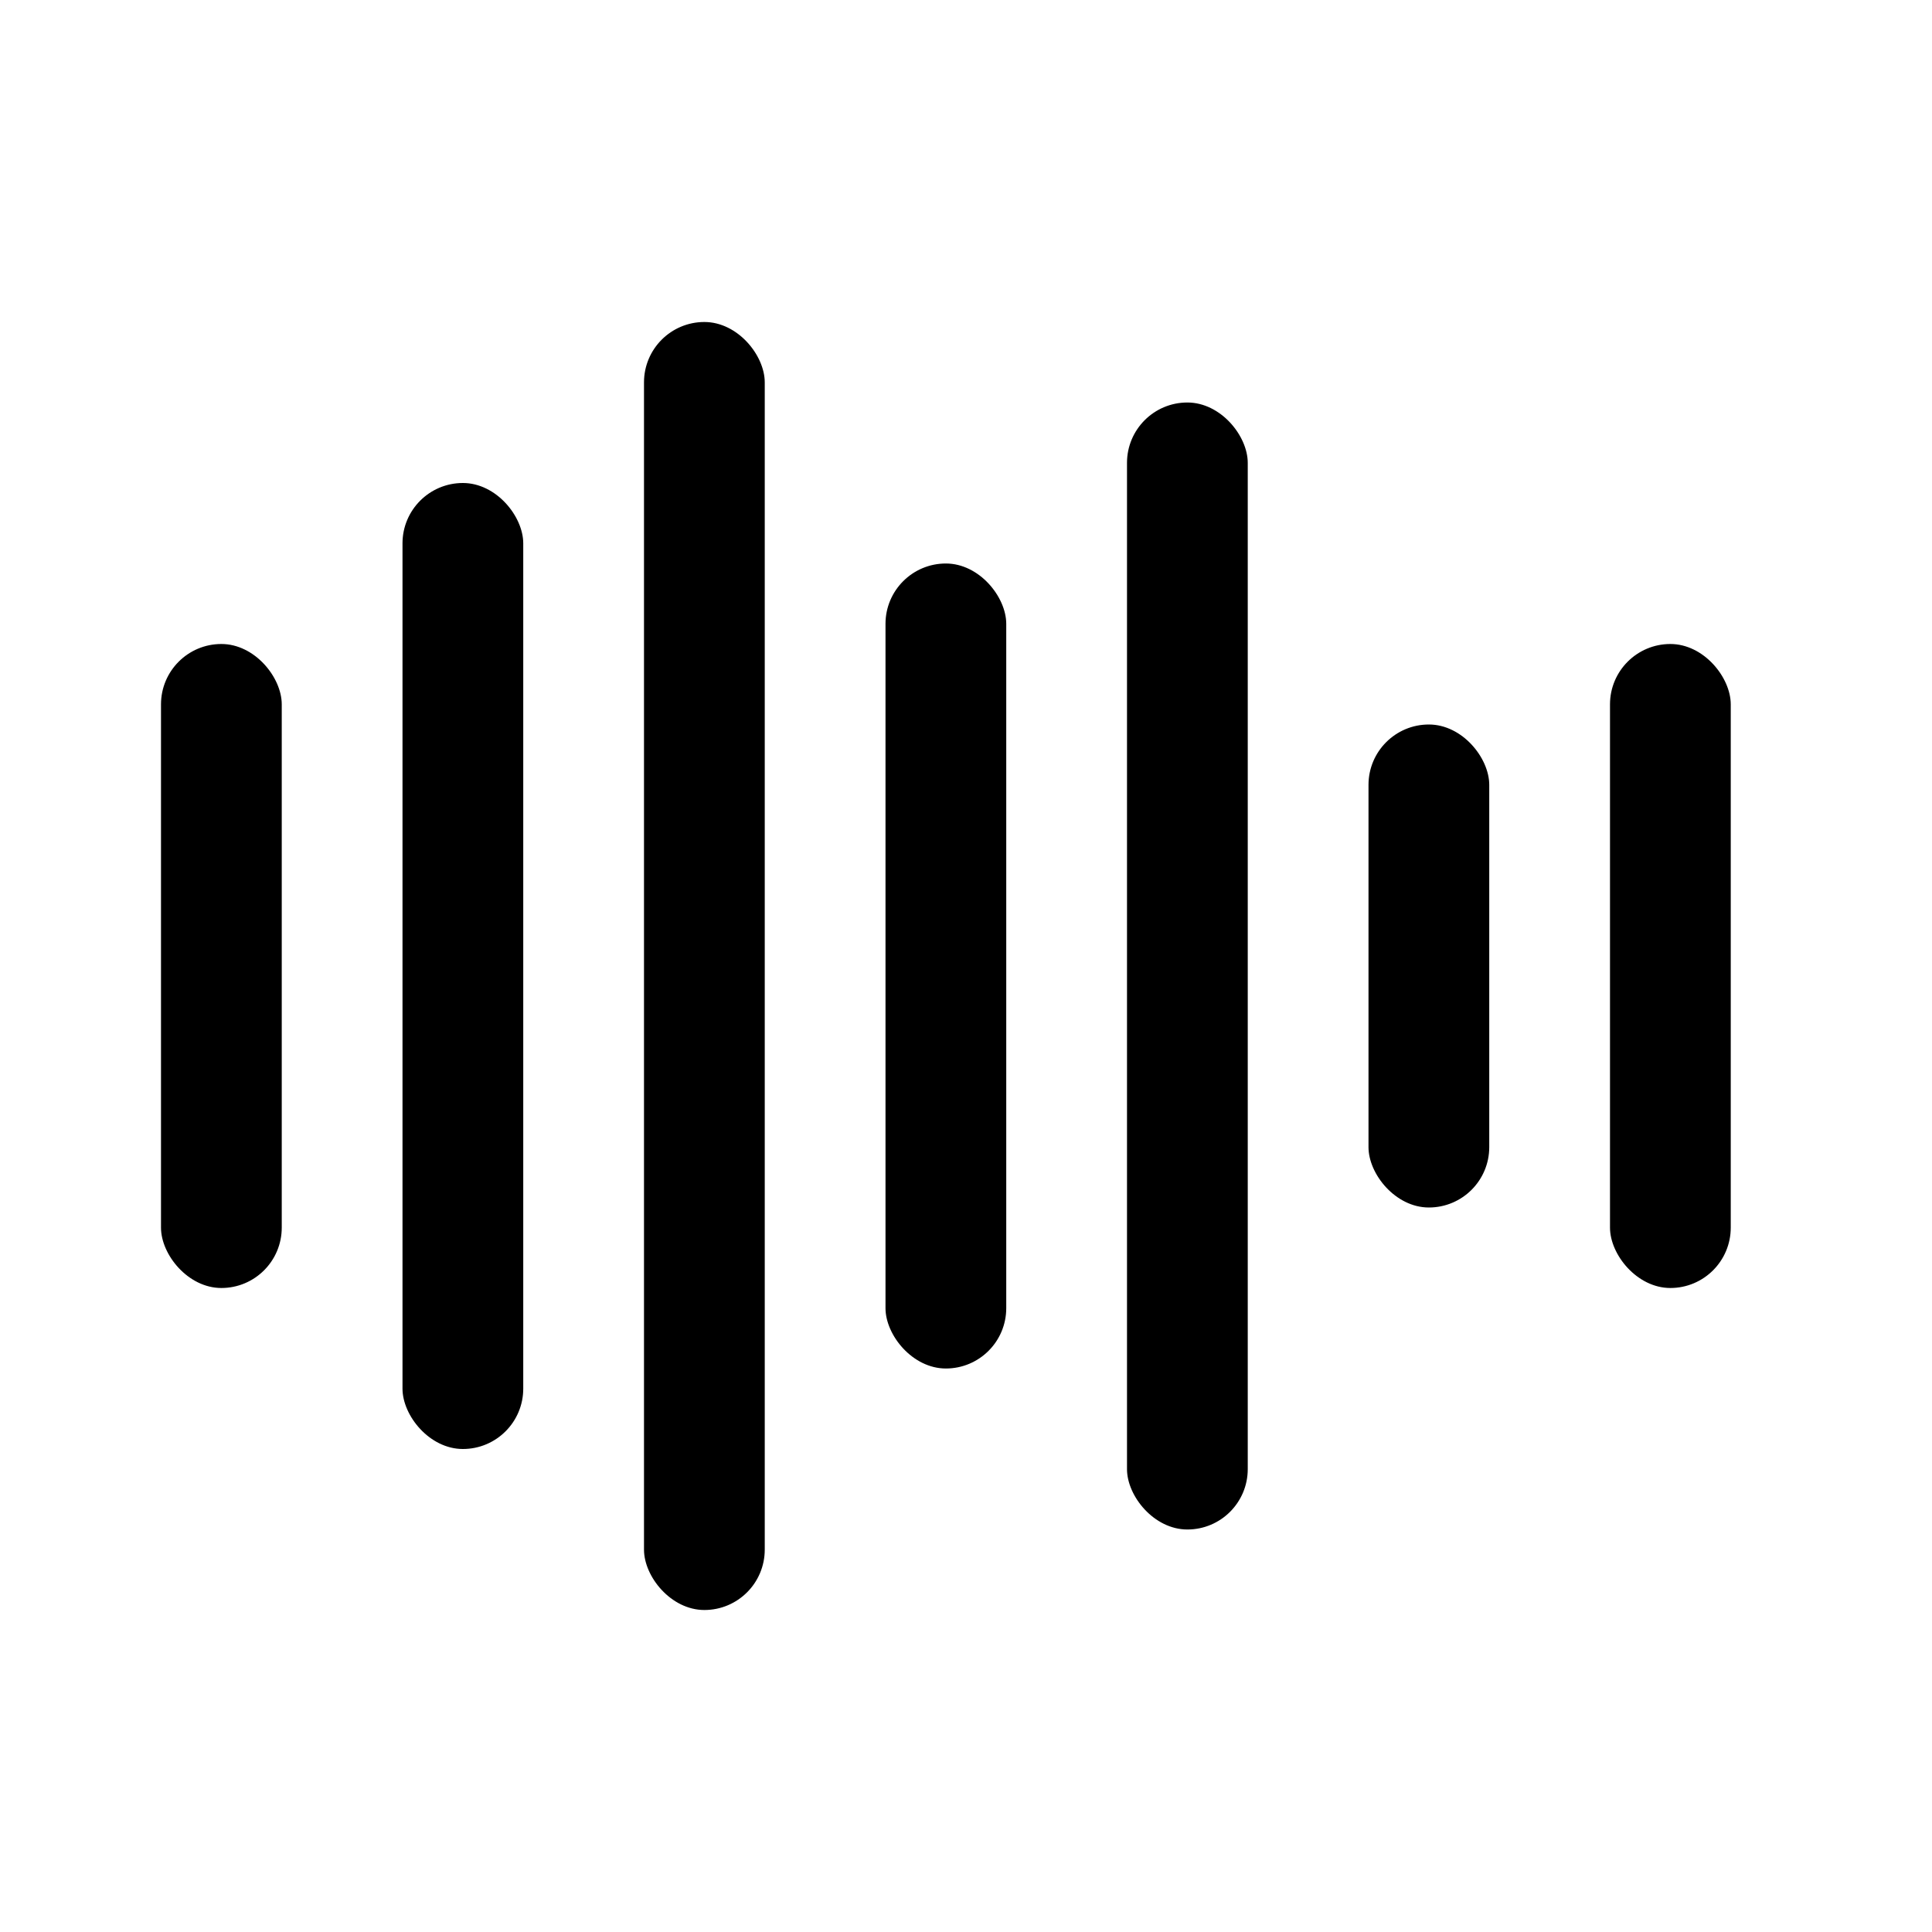 <svg viewBox="0 0 24 24" xmlns="http://www.w3.org/2000/svg">
  <rect x="2" y="8" width="1.5" height="8" fill="#000000" rx="0.75">
    <animate attributeName="height" values="8;16;8" dur="0.9s" repeatCount="indefinite"/>
    <animate attributeName="y" values="8;4;8" dur="0.9s" repeatCount="indefinite"/>
  </rect>
  
  <rect x="5" y="6" width="1.5" height="12" fill="#000000" rx="0.75">
    <animate attributeName="height" values="12;20;12" dur="0.8s" repeatCount="indefinite"/>
    <animate attributeName="y" values="6;2;6" dur="0.8s" repeatCount="indefinite"/>
  </rect>
  
  <rect x="8" y="4" width="1.5" height="16" fill="#000000" rx="0.75">
    <animate attributeName="height" values="16;8;16" dur="0.7s" repeatCount="indefinite"/>
    <animate attributeName="y" values="4;8;4" dur="0.7s" repeatCount="indefinite"/>
  </rect>
  
  <rect x="11" y="7" width="1.5" height="10" fill="#000000" rx="0.75">
    <animate attributeName="height" values="10;18;10" dur="1.1s" repeatCount="indefinite"/>
    <animate attributeName="y" values="7;3;7" dur="1.1s" repeatCount="indefinite"/>
  </rect>
  
  <rect x="14" y="5" width="1.5" height="14" fill="#000000" rx="0.75">
    <animate attributeName="height" values="14;6;14" dur="0.6s" repeatCount="indefinite"/>
    <animate attributeName="y" values="5;9;5" dur="0.6s" repeatCount="indefinite"/>
  </rect>
  
  <rect x="17" y="9" width="1.5" height="6" fill="#000000" rx="0.75">
    <animate attributeName="height" values="6;14;6" dur="0.9s" repeatCount="indefinite"/>
    <animate attributeName="y" values="9;5;9" dur="0.9s" repeatCount="indefinite"/>
  </rect>
  
  <rect x="20" y="8" width="1.5" height="8" fill="#000000" rx="0.75">
    <animate attributeName="height" values="8;12;8" dur="0.8s" repeatCount="indefinite"/>
    <animate attributeName="y" values="8;6;8" dur="0.8s" repeatCount="indefinite"/>
  </rect>
</svg>